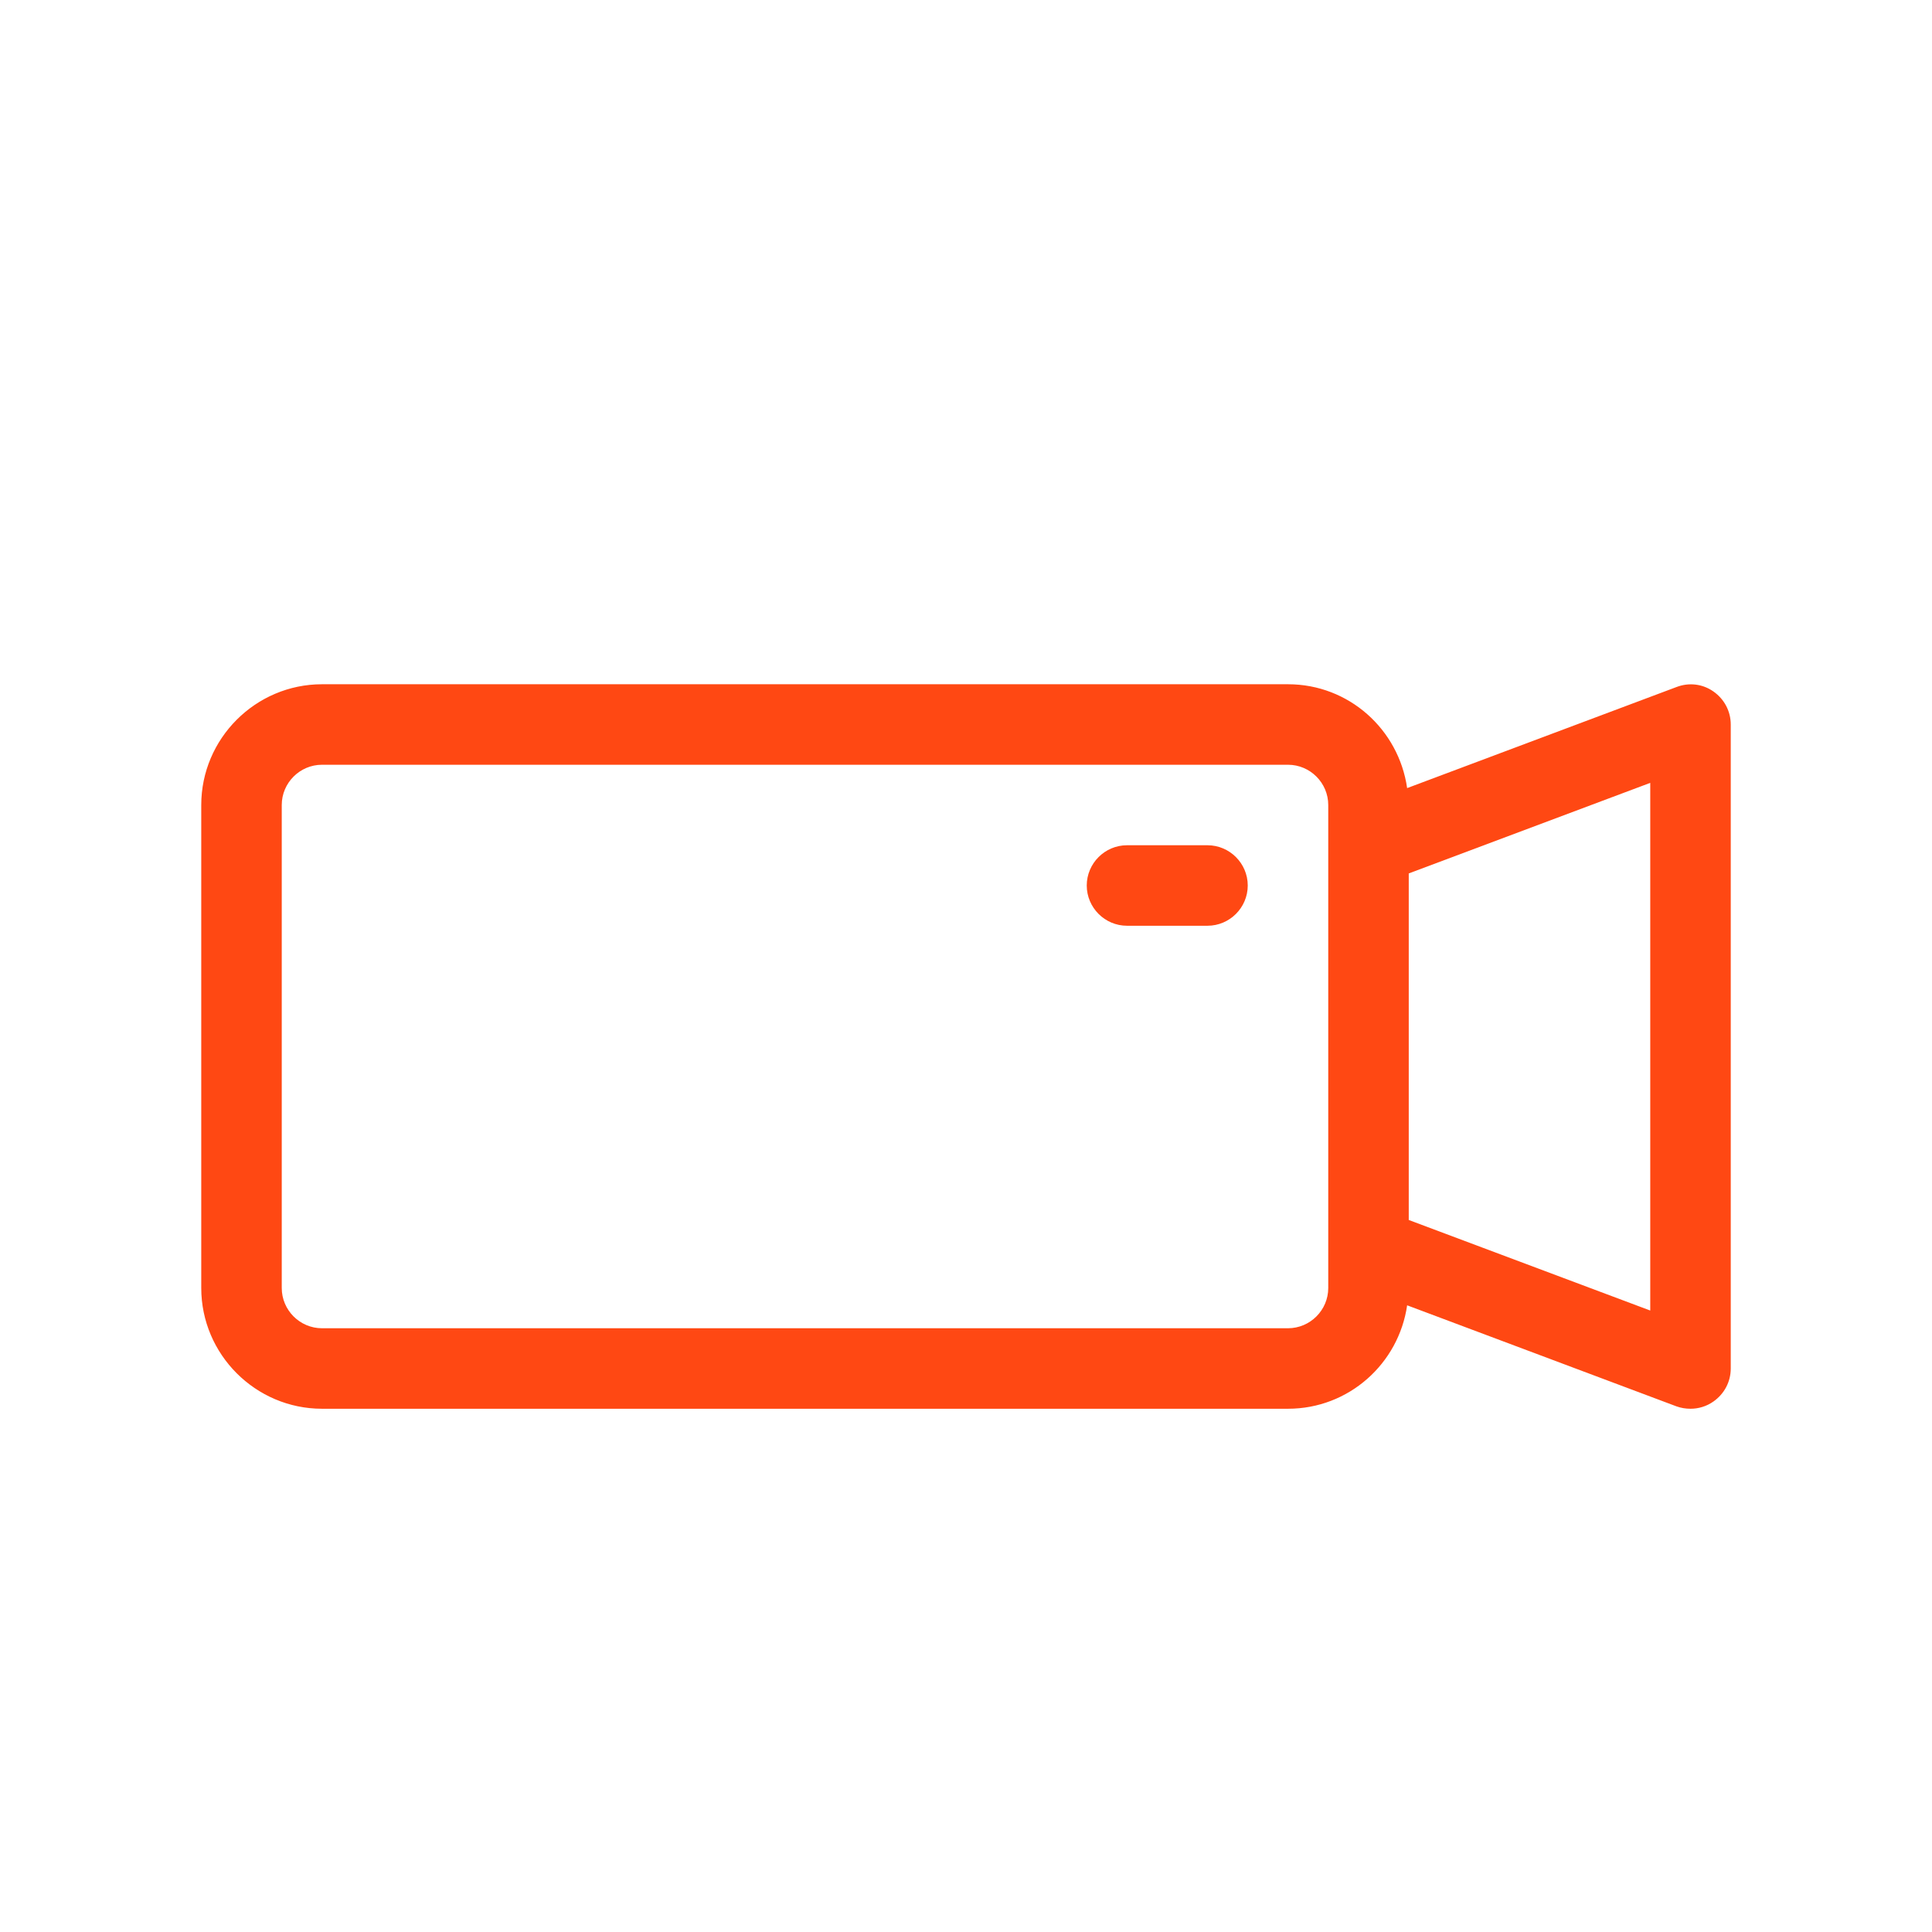 <svg height='100px' width='100px'  fill="#ff4813" xmlns="http://www.w3.org/2000/svg" xmlns:xlink="http://www.w3.org/1999/xlink" version="1.1" x="0px" y="0px" viewBox="0 0 48 48" style="enable-background:new 0 0 48 48;" xml:space="preserve"><g><path d="M42.57,17.18c-0.27-0.19-0.61-0.23-0.92-0.11l-6.69,2.51C34.75,18.12,33.51,17,32,17H8c-1.65,0-3,1.35-3,3v12   c0,1.65,1.35,3,3,3h24c1.51,0,2.75-1.12,2.96-2.57l6.69,2.51C41.76,34.98,41.88,35,42,35c0.2,0,0.4-0.06,0.57-0.18   C42.84,34.63,43,34.33,43,34V18C43,17.67,42.84,17.37,42.57,17.18z M33,32c0,0.55-0.45,1-1,1H8c-0.55,0-1-0.45-1-1V20   c0-0.55,0.45-1,1-1h24c0.55,0,1,0.45,1,1v1v10V32z M41,32.56l-6-2.25v-8.61l6-2.25V32.56z"></path><path d="M30,21h-2c-0.55,0-1,0.45-1,1s0.45,1,1,1h2c0.55,0,1-0.45,1-1S30.55,21,30,21z"></path></g></svg>